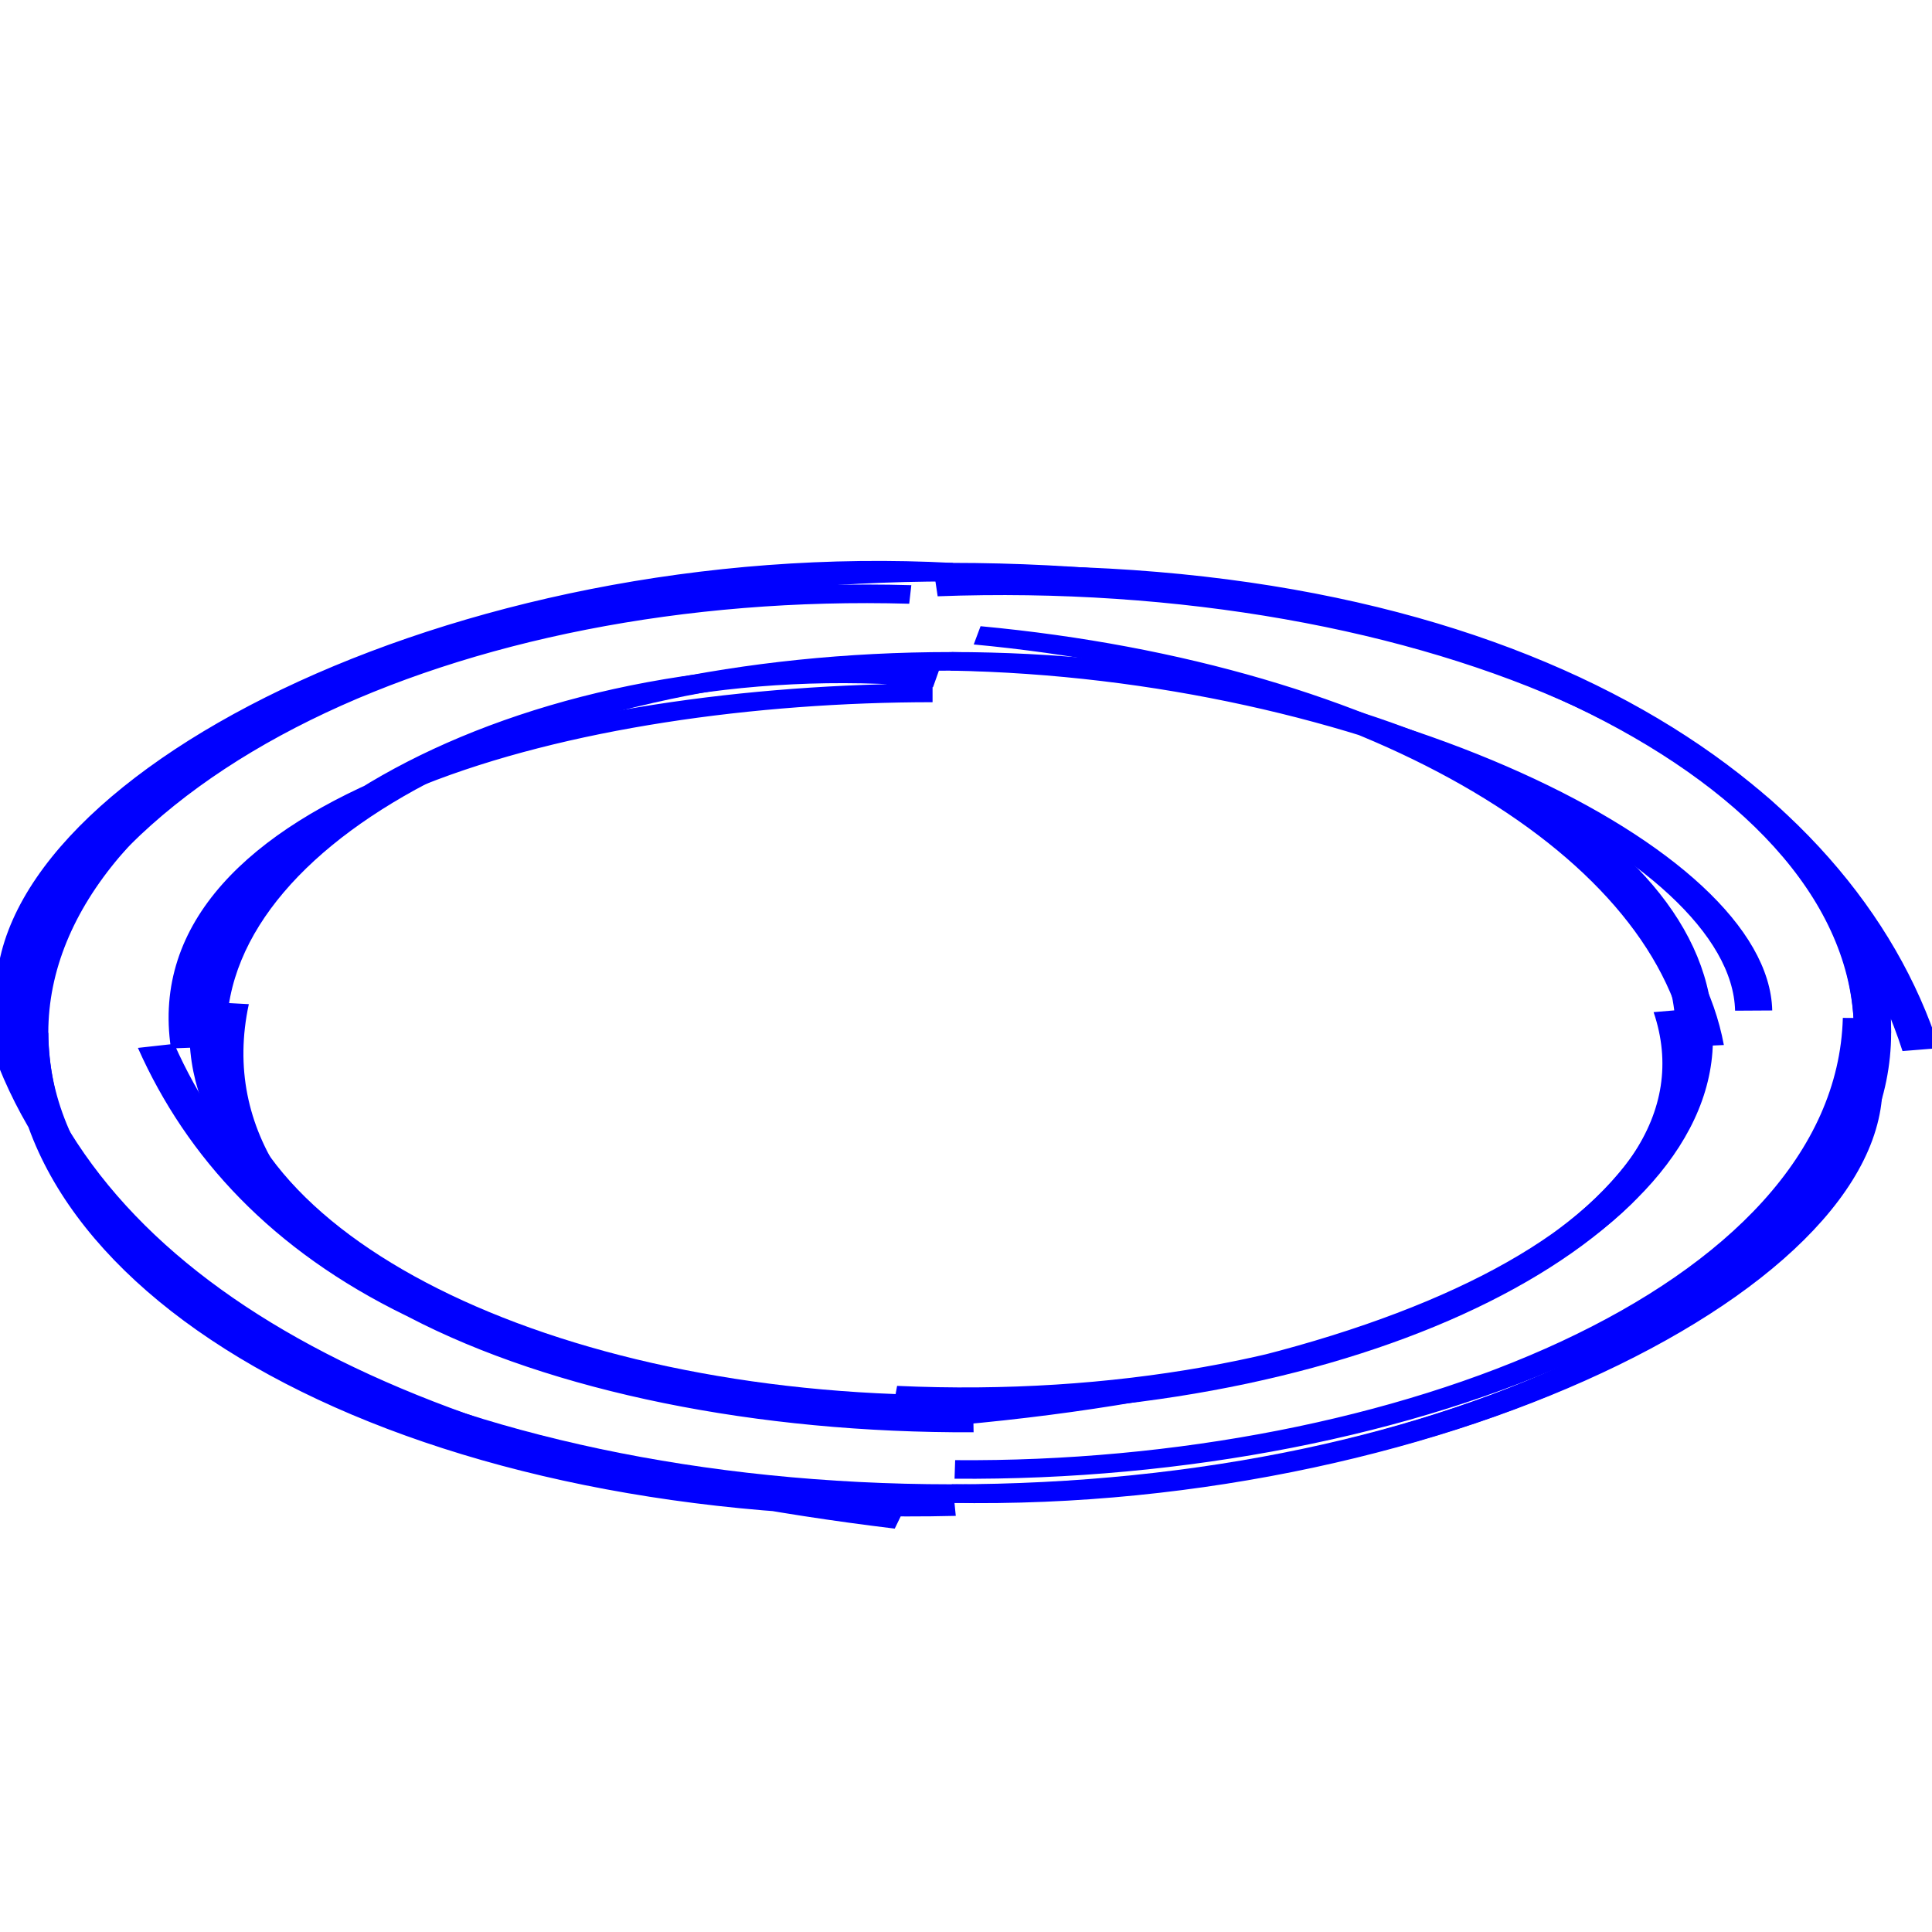 <?xml version="1.0" encoding="iso-8859-1"?>
<svg version="1.1" id="Capa_1" xmlns="http://www.w3.org/2000/svg" xmlns:xlink="http://www.w3.org/1999/xlink" x="0px" y="0px"
	 viewBox="0 0 150 150" style="enable-background:new 0 0 150 150;" xml:space="preserve">
    <style> path { stroke: blue; fill: none; } </style>

    

    <symbol xmlns="http://www.w3.org/2000/svg" id="rough_circle" viewBox="0 0 52 52">
      <title>circle</title>
      <g transform="translate(0 15) scale(1 0.5)">
  <path class="rough-outline" fill="none" d="M25.3 0.3M25.6 0.8C12.5 -0.6 0 12.2 0.4 24.1M24.5 2C12.1 1.3 1.1 11.5 -0.1 26.9M0.8 25.6C0.9 40.3 11.7 51.8 25.7 51.1M0.1 25.3C2.3 39.8 11 48.6 24.2 51.8M25.6 50.4C38.8 50.9 51.2 38.3 50.1 27M25.7 49.1C37.8 49.3 49.9 39.6 50.1 24.8M50.4 25.6C50.4 10.9 38.5 0.6 25.2 1.6M51.7 26.5C49.4 12.2 40.6 0.2 25.8 1M25.6 0.8C25.6 0.8 25.6 0.8 25.6 0.8M25.6 0.8C25.6 0.8 25.6 0.8 25.6 0.8M25.9 45.1M25.6 45.6C13.3 45.9 6.8 38 4.2 26.3M26.2 46.6C14.8 46.7 4.7 37.9 6.2 24M5.6 25.6C5.4 15 14.5 4.6 25.2 6.5M5.1 26.4C4.1 13.1 15.4 7.3 25.1 7.3M25.6 5.6C36.9 6 47.1 15.9 47.2 24.4M26.3 4.2C37 6.2 44.9 15.5 45.9 26.3M45.6 25.6C45.8 36.6 36.1 46.2 24.1 45.1M45 24.4C46.9 35.6 37.5 44.8 23.8 46.5M25.6 45.6C25.6 45.6 25.6 45.6 25.6 45.6M25.6 45.6C25.6 45.6 25.6 45.6 25.6 45.6"/>
  <path class="rough-mask" stroke="none" d="M25.6 0.8C11.9 0.8 0.8 11.9 0.8 25.6s11.1 24.8 24.8 24.8 24.8 -11.1 24.8 -24.8S39.3 0.8 25.6 0.8zm0 44.8c-11.1 0 -20 -9 -20 -20S14.6 5.6 25.6 5.6s20 9 20 20 -9 20 -20 20z"/>
  </g>
</symbol>

    <use xlink:href="#rough_circle"></use>
</svg>
